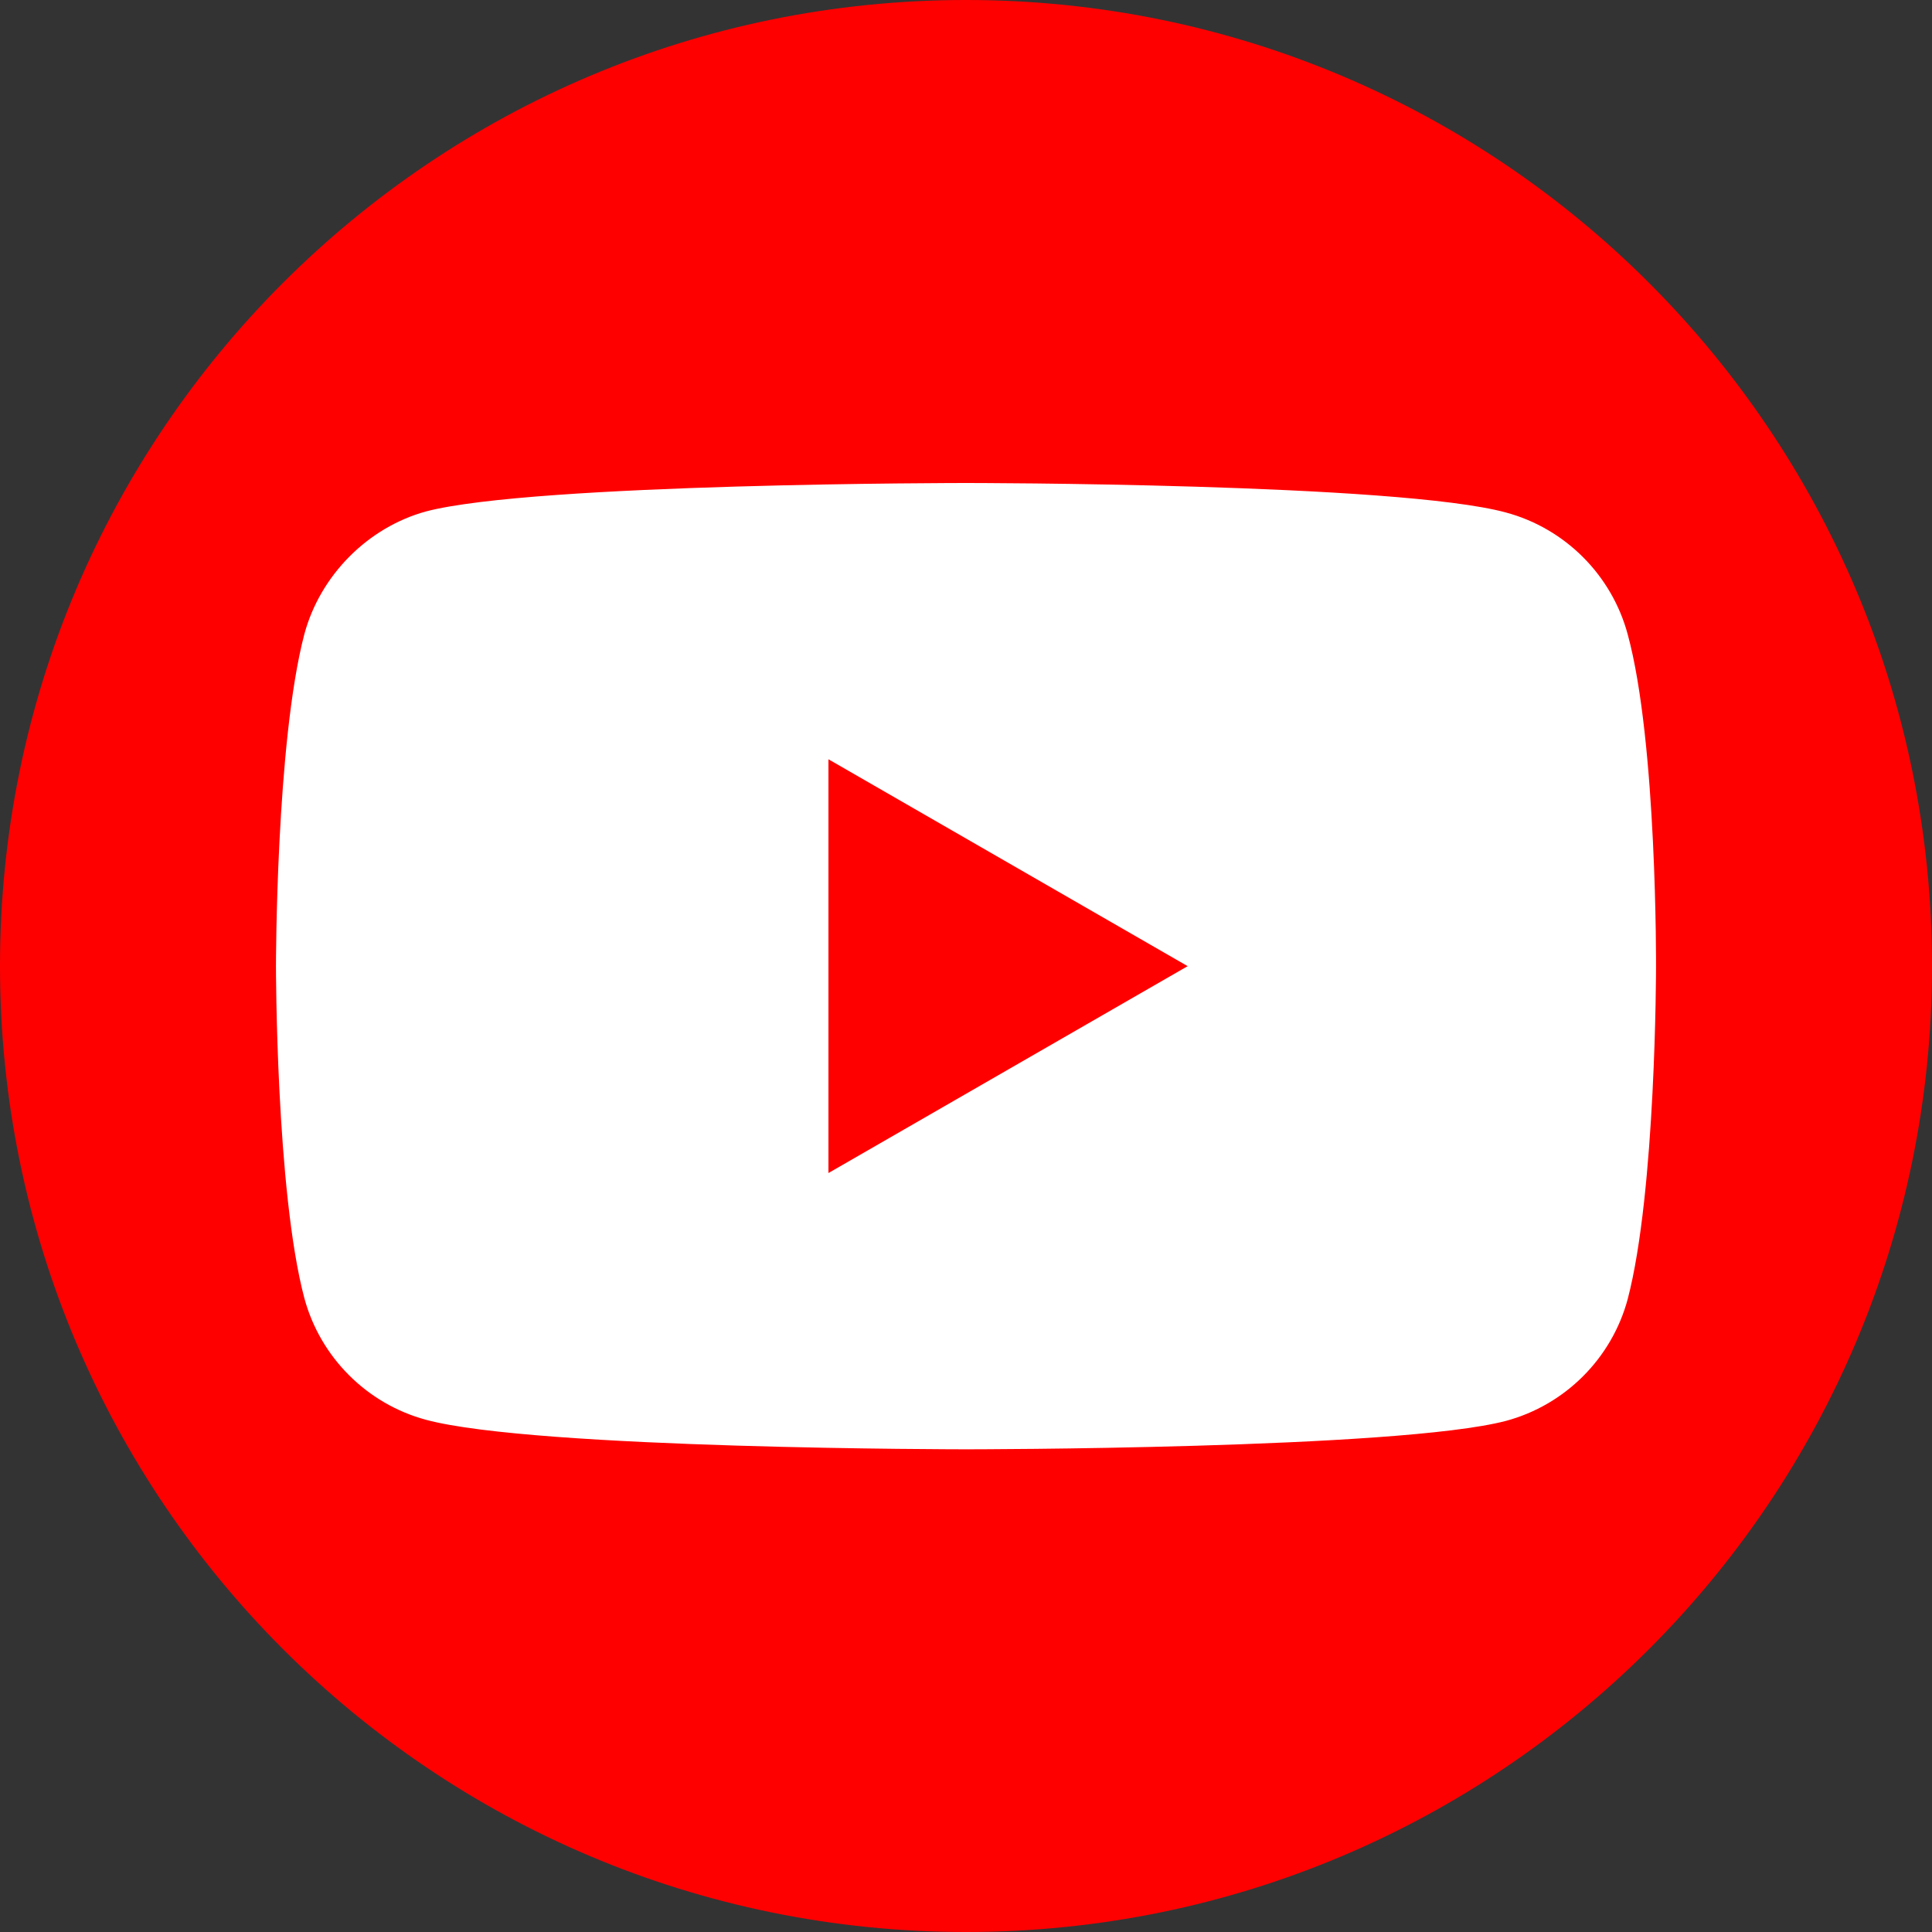 <svg width="25" height="25" viewBox="0 0 25 25" fill="none" xmlns="http://www.w3.org/2000/svg">
<rect x="0" y="0" width="25" height="25" fill="#333333" stroke="none"/>
<path d="M0 12.5C0 5.596 5.596 0 12.5 0V0C19.404 0 25 5.596 25 12.5V12.5C25 19.404 19.404 25 12.5 25V25C5.596 25 0 19.404 0 12.5V12.5Z" fill="#FF0000"/>
<path d="M21.062 8.207C20.856 7.442 20.253 6.838 19.488 6.632C18.09 6.25 12.5 6.25 12.5 6.25C12.5 6.25 6.91 6.25 5.512 6.618C4.762 6.824 4.144 7.442 3.938 8.207C3.571 9.604 3.571 12.502 3.571 12.502C3.571 12.502 3.571 15.415 3.938 16.797C4.144 17.562 4.747 18.166 5.512 18.372C6.925 18.754 12.5 18.754 12.5 18.754C12.5 18.754 18.09 18.754 19.488 18.386C20.253 18.18 20.856 17.577 21.062 16.812C21.429 15.415 21.429 12.517 21.429 12.517C21.429 12.517 21.444 9.604 21.062 8.207Z" fill="white"/>
<path d="M10.72 15.179L15.368 12.502L10.72 9.825V15.179Z" fill="#FF0000"/>
</svg>
